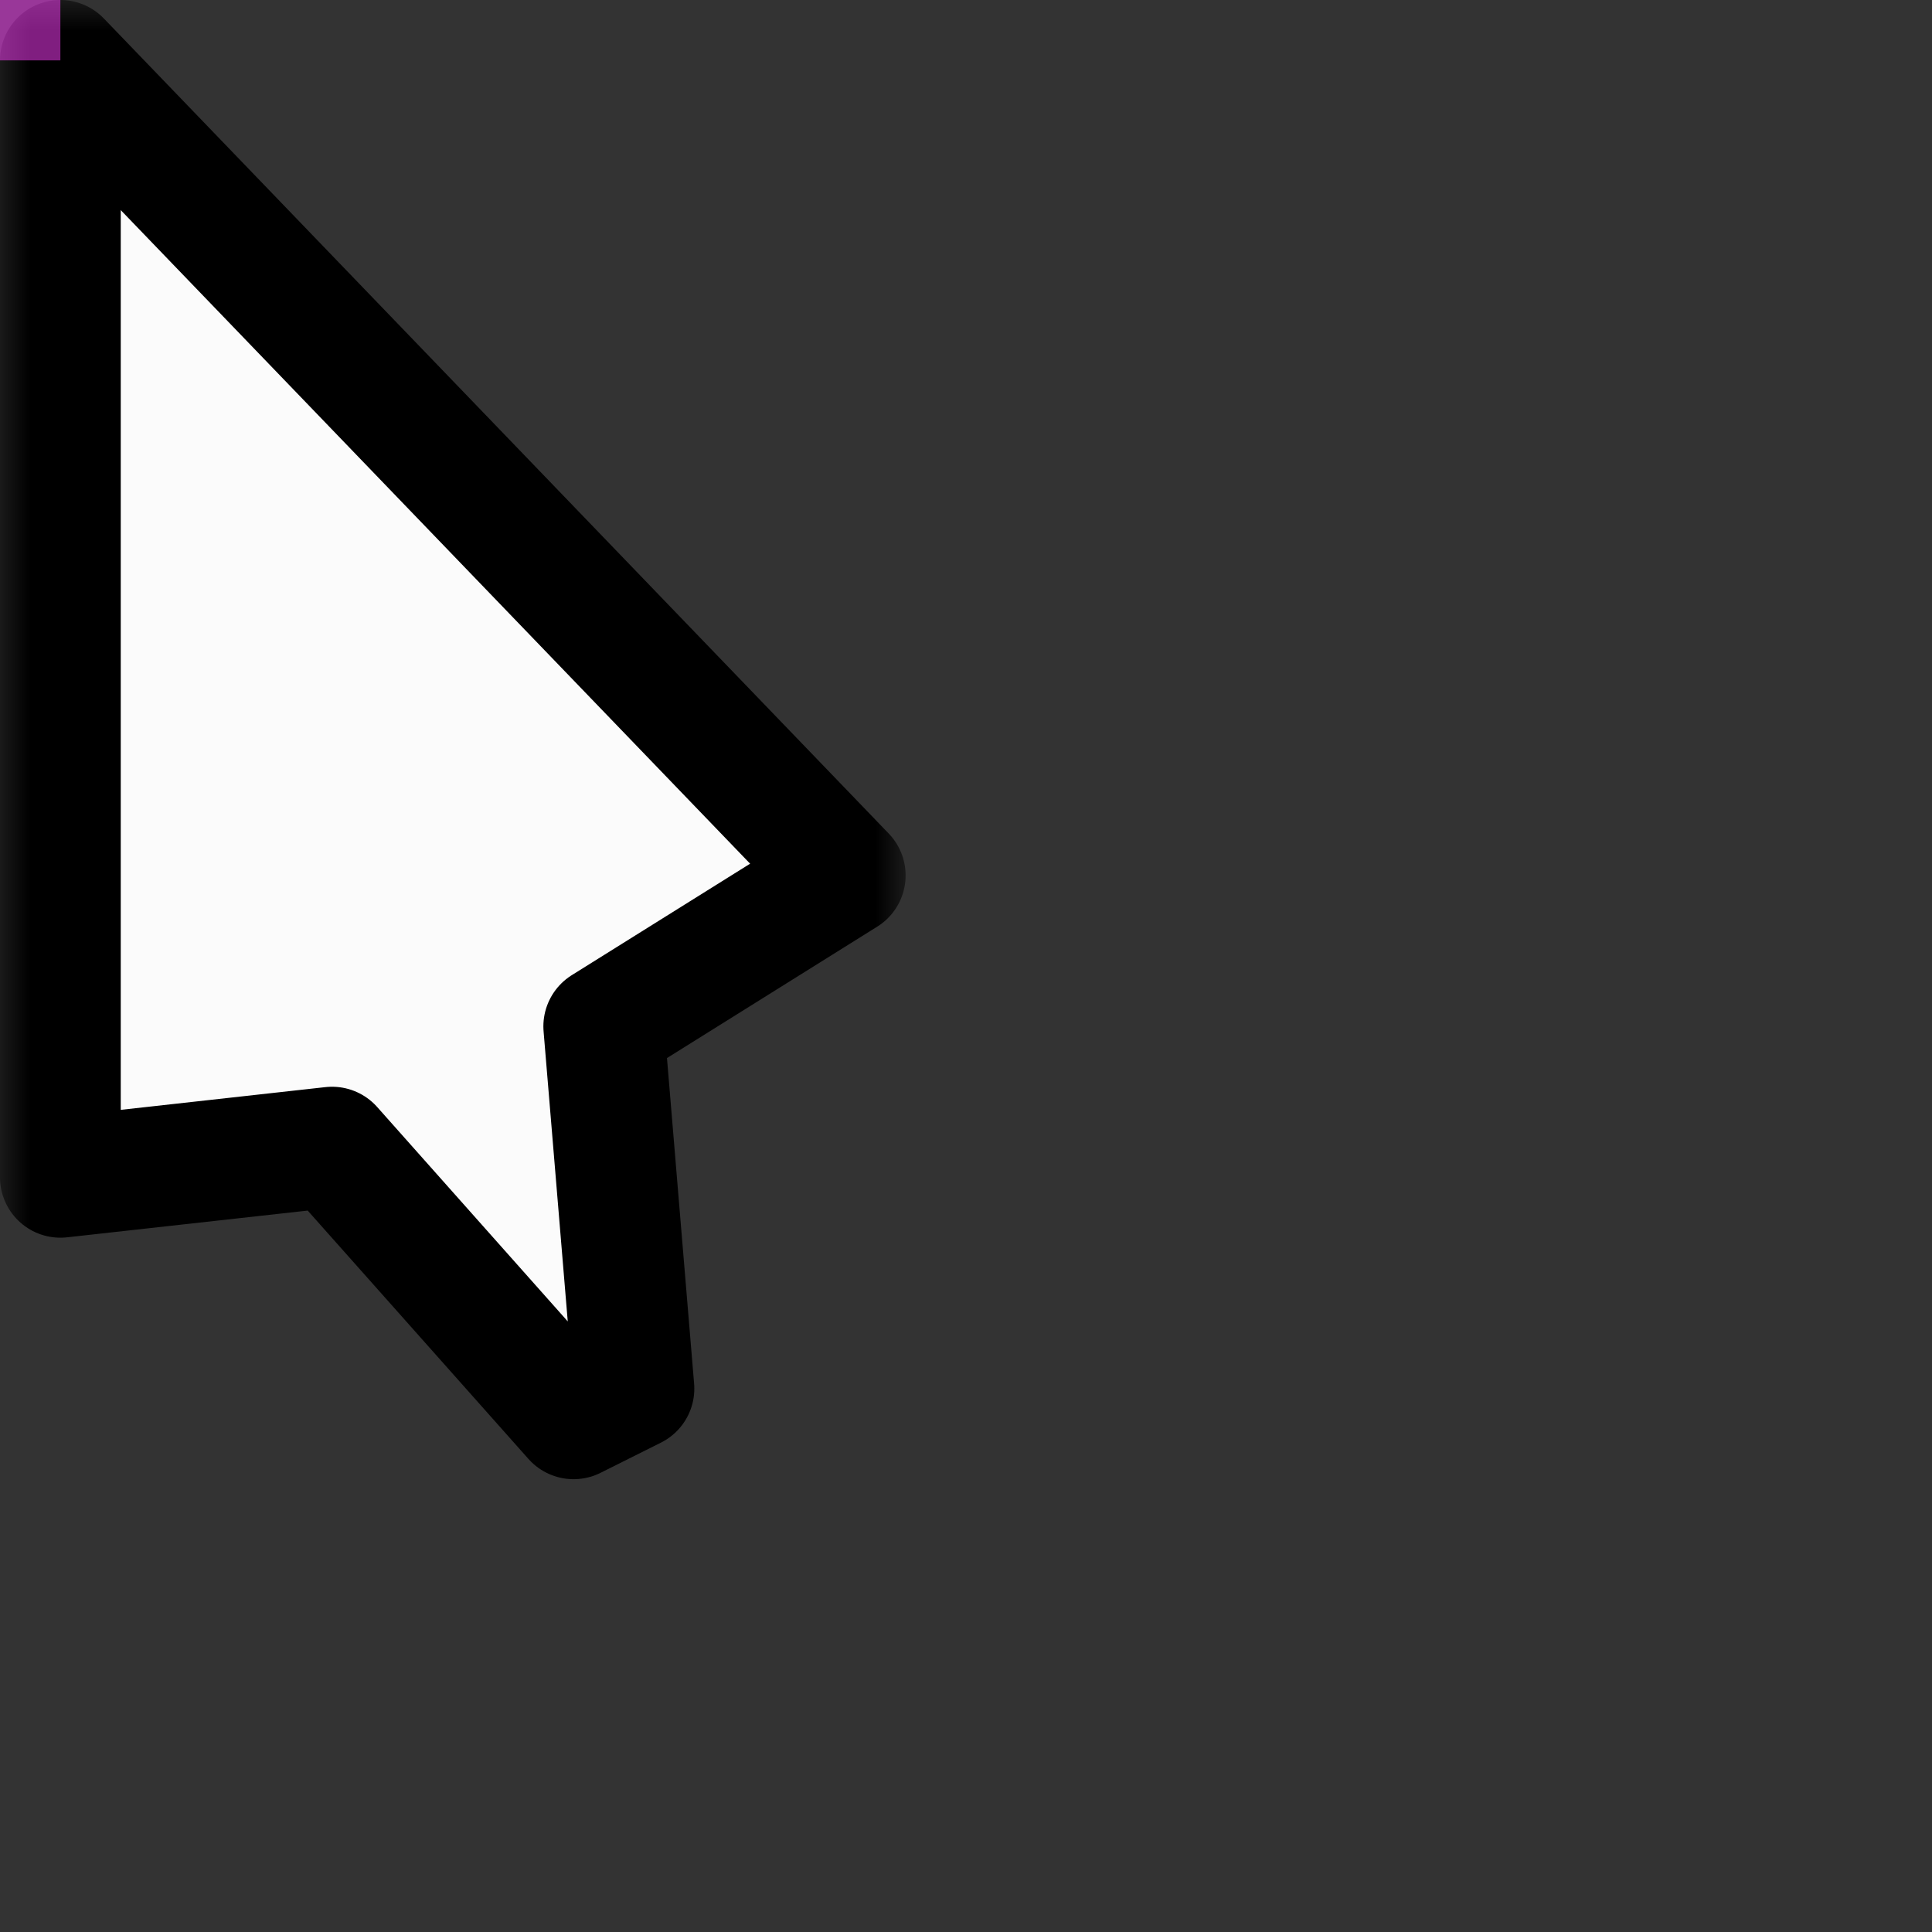<svg width="32" height="32" viewBox="0 0 32 32" fill="none" xmlns="http://www.w3.org/2000/svg">
<rect x="0" y="0" width="32" height="32" fill="#333333" stroke="none"/>
<g id="cursor=default, variant=light, size=32" clip-path="url(#clip0_2320_8645)">
<g id="cursor">
<g id="cursor_2">
<mask id="path-1-outside-1_2320_8645" maskUnits="userSpaceOnUse" x="0" y="0" width="15" height="25" fill="black">
<rect fill="white" width="15" height="25"/>
<path d="M1 19.5V1L14 14.5L10 17L10.5 23L9.5 23.5L5.5 19L1 19.5Z"/>
</mask>
<path d="M1 19.5V1L14 14.5L10 17L10.5 23L9.5 23.5L5.5 19L1 19.5Z" fill="#FBFBFB"/>
<path d="M1 19.5V1L14 14.5L10 17L10.5 23L9.5 23.5L5.5 19L1 19.5Z" stroke="black" stroke-width="2" stroke-linejoin="round" mask="url(#path-1-outside-1_2320_8645)"/>
</g>
</g>
<g id="hotspot" clip-path="url(#clip1_2320_8645)">
<rect id="center" opacity="0.5" width="1" height="1" fill="#FF3DFF"/>
</g>
</g>
<defs>
<clipPath id="clip0_2320_8645">
<rect width="32" height="32" fill="white"/>
</clipPath>
<clipPath id="clip1_2320_8645">
<rect width="1" height="1" fill="white"/>
</clipPath>
</defs>
</svg>
